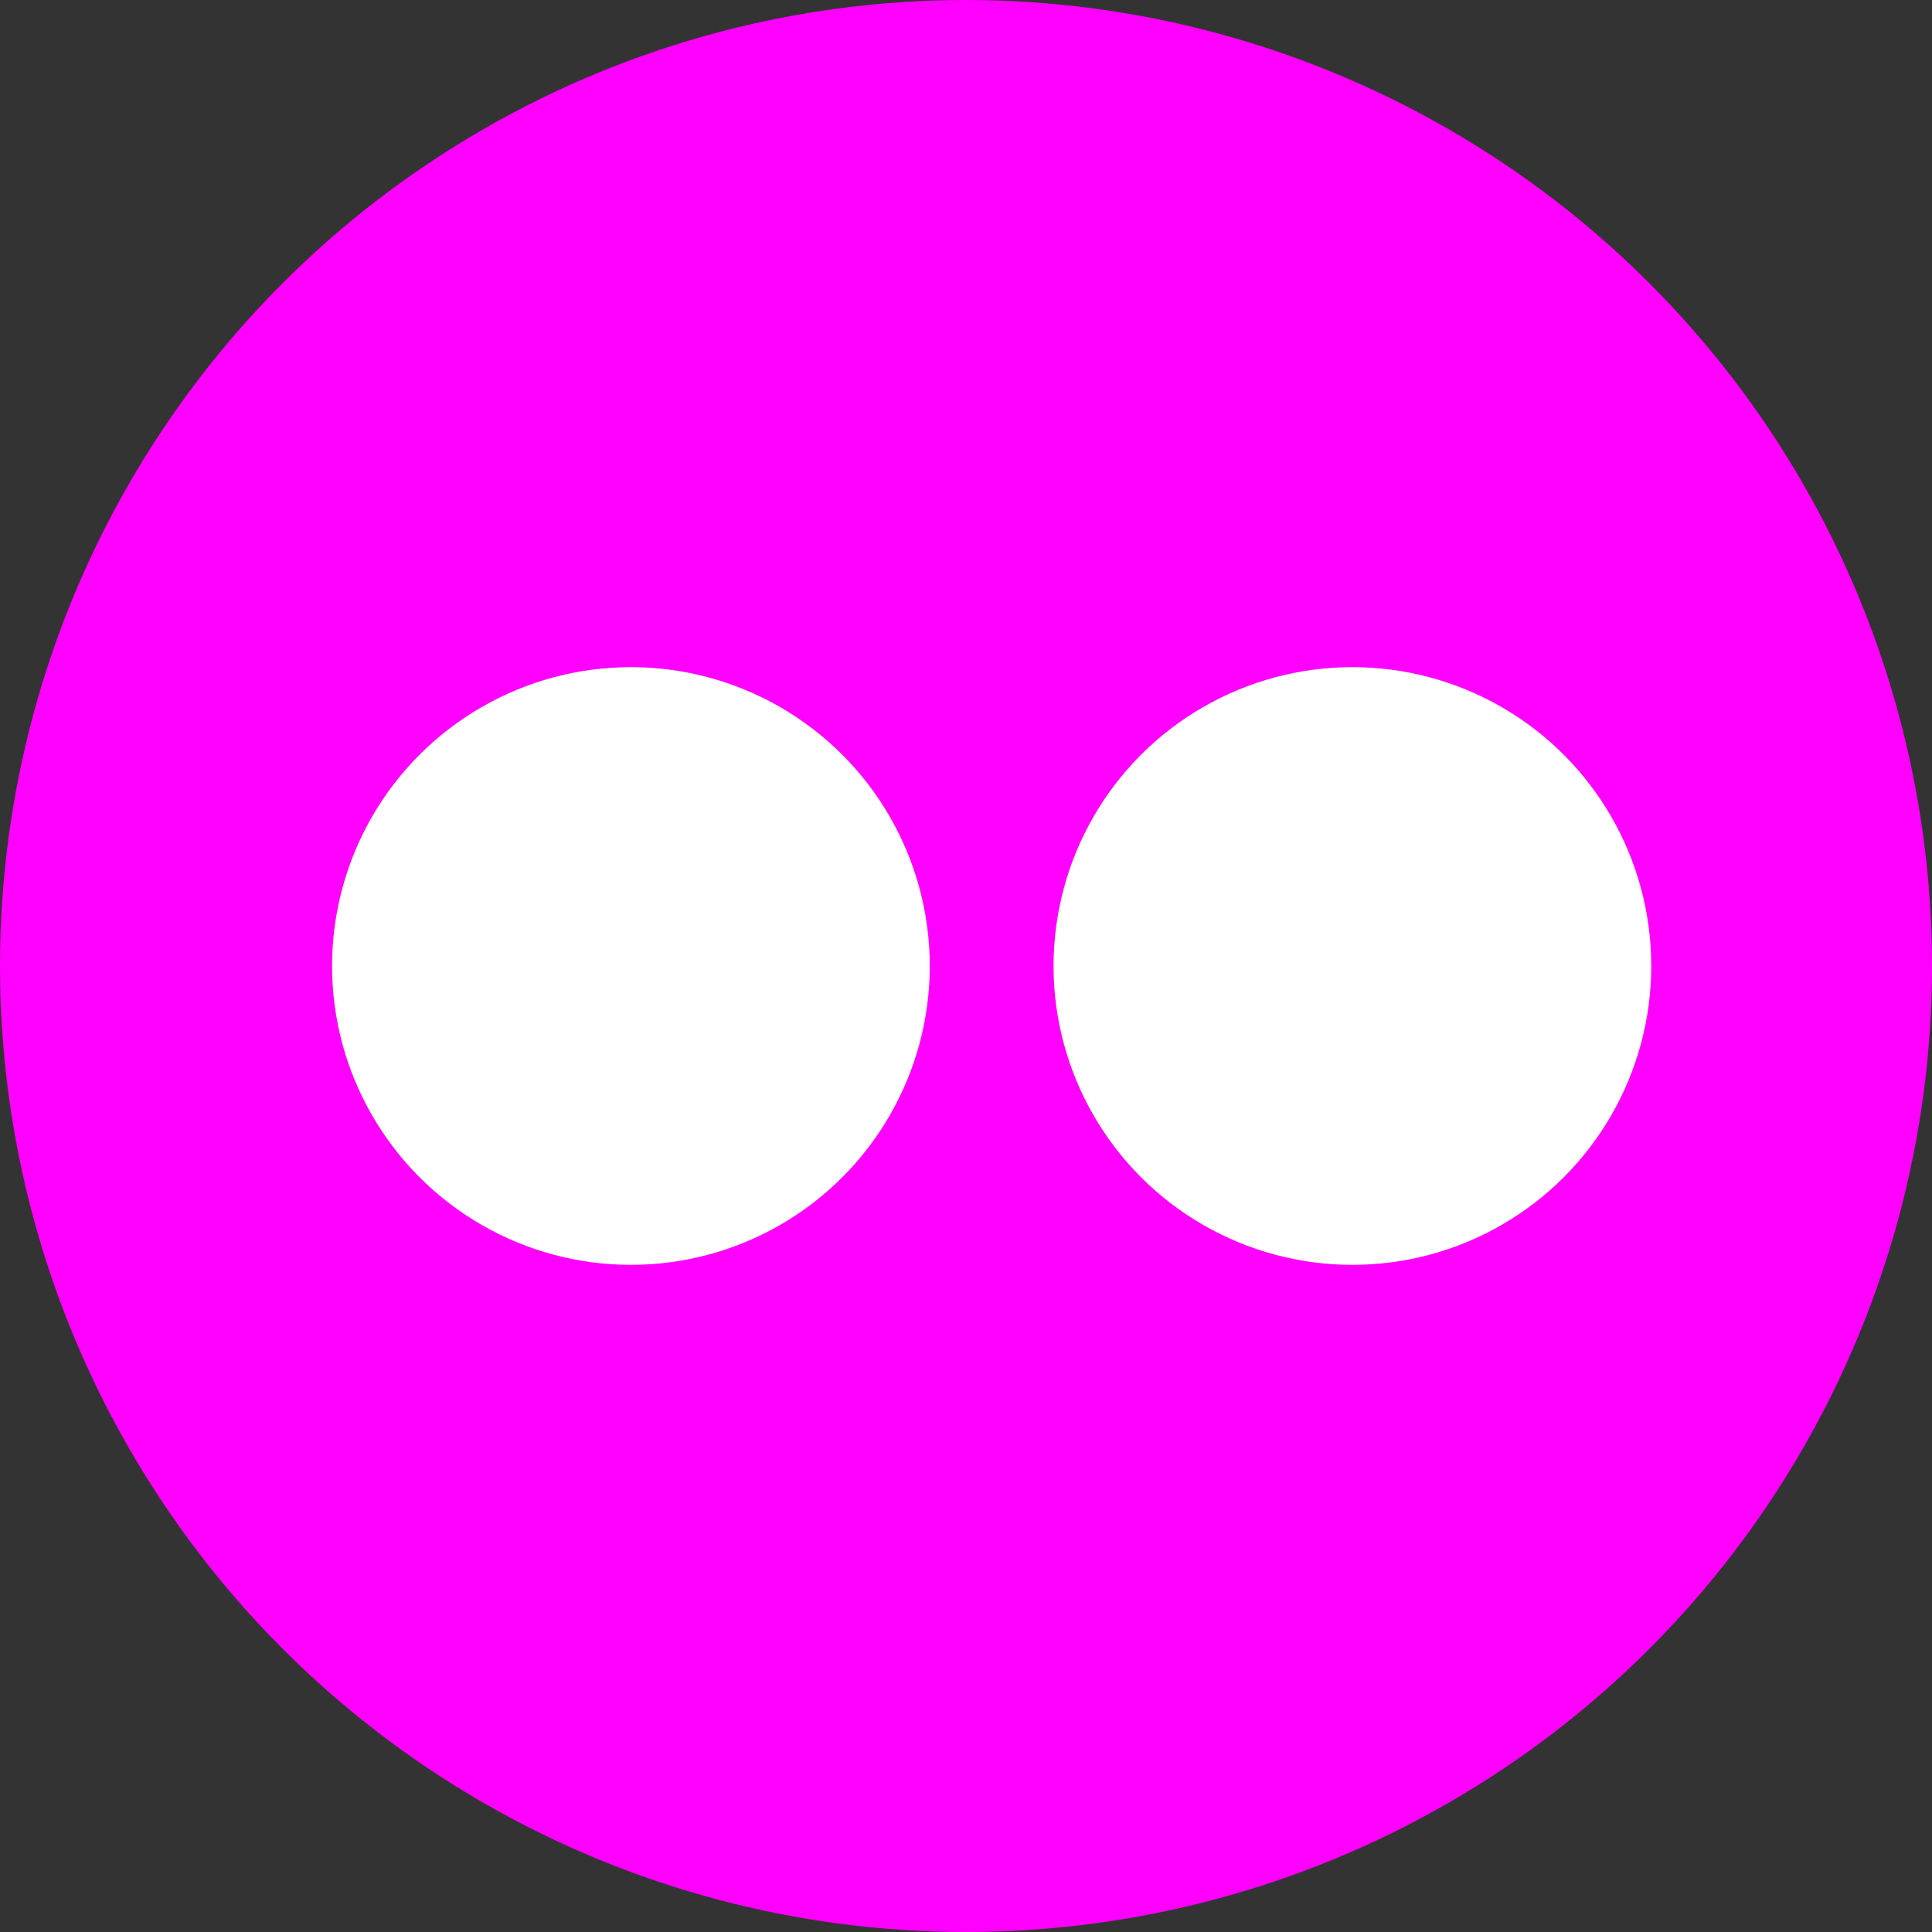 <svg version="1.1" xmlns="http://www.w3.org/2000/svg" xmlns:xlink="http://www.w3.org/1999/xlink" x="0px" y="0px" width="64px" height="64px" viewBox="0 0 64 64">
	<rect x="0" y="0" width="64" height="64" fill="#333333" stroke="none"/>
	<g id="flickr">
		<circle fill="magenta" cx="32" cy="32" r="32"/>
		<circle fill="#FFFFFF" cx="20.9" cy="32" r="9.9"/>
		<circle fill="#FFFFFF" cx="44.8" cy="32" r="9.9"/>
	</g>
</svg>
